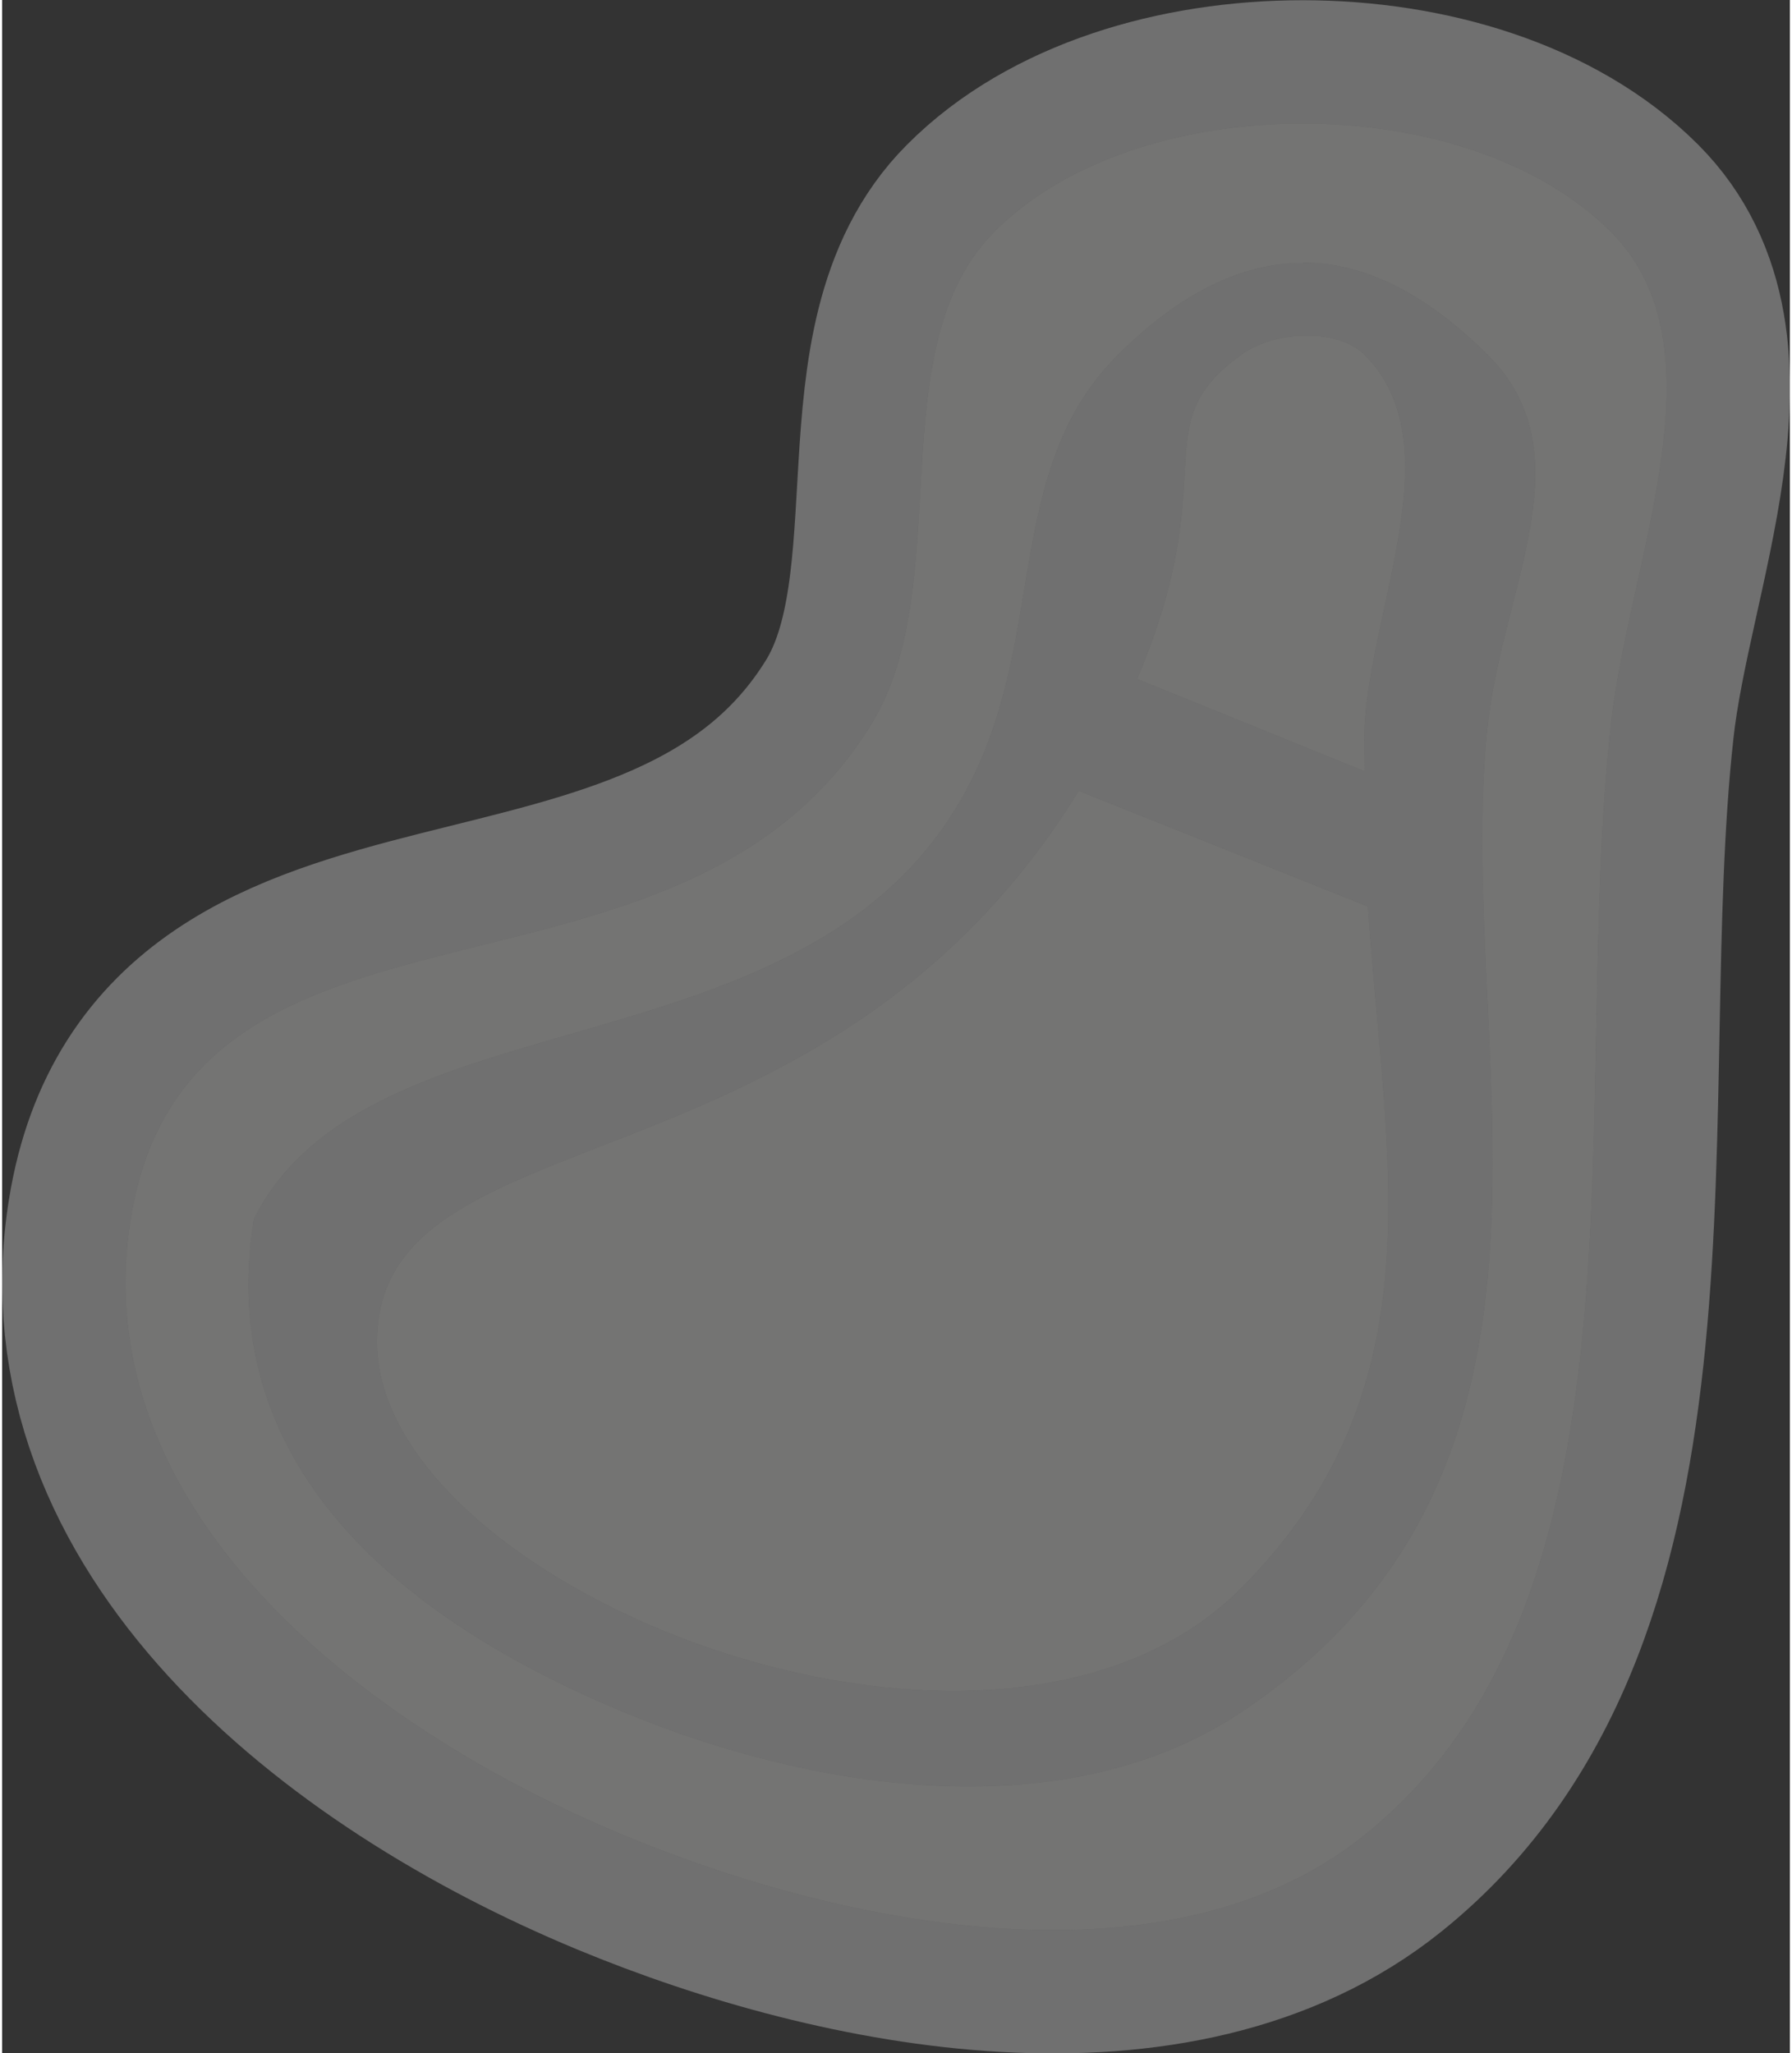 <?xml version="1.0" encoding="UTF-8" standalone="no"?>
<svg
   xmlns:dc="http://purl.org/dc/elements/1.1/"
   xmlns:cc="http://creativecommons.org/ns#"
   xmlns:rdf="http://www.w3.org/1999/02/22-rdf-syntax-ns#"
   xmlns:svg="http://www.w3.org/2000/svg"
   xmlns="http://www.w3.org/2000/svg"
   id="svg8"
   version="1.1"
   viewBox="0 0 3.834 4.403"
   height="0.173in"
   width="0.151in">
  <rect x="0" y="0" width="3.834" height="4.403" fill="#333333" stroke="none"/>
  <defs
     id="defs2">
    <pattern
       id="EMFhbasepattern"
       patternUnits="userSpaceOnUse"
       width="6"
       height="6"
       x="0"
       y="0" />
    <pattern
       id="EMFhbasepattern-8"
       patternUnits="userSpaceOnUse"
       width="6"
       height="6"
       x="0"
       y="0" />
    <pattern
       id="EMFhbasepattern-1"
       patternUnits="userSpaceOnUse"
       width="6"
       height="6"
       x="0"
       y="0" />
    <pattern
       id="EMFhbasepattern-10"
       patternUnits="userSpaceOnUse"
       width="6"
       height="6"
       x="0"
       y="0" />
    <pattern
       id="EMFhbasepattern-82"
       patternUnits="userSpaceOnUse"
       width="6"
       height="6"
       x="0"
       y="0" />
    <pattern
       id="EMFhbasepattern-8-8"
       patternUnits="userSpaceOnUse"
       width="6"
       height="6"
       x="0"
       y="0" />
    <pattern
       id="EMFhbasepattern-1-7"
       patternUnits="userSpaceOnUse"
       width="6"
       height="6"
       x="0"
       y="0" />
    <pattern
       id="EMFhbasepattern-3"
       patternUnits="userSpaceOnUse"
       width="6"
       height="6"
       x="0"
       y="0" />
    <pattern
       id="EMFhbasepattern-8-9"
       patternUnits="userSpaceOnUse"
       width="6"
       height="6"
       x="0"
       y="0" />
    <pattern
       id="EMFhbasepattern-1-2"
       patternUnits="userSpaceOnUse"
       width="6"
       height="6"
       x="0"
       y="0" />
    <pattern
       id="EMFhbasepattern-2"
       patternUnits="userSpaceOnUse"
       width="6"
       height="6"
       x="0"
       y="0" />
    <pattern
       id="EMFhbasepattern-8-95"
       patternUnits="userSpaceOnUse"
       width="6"
       height="6"
       x="0"
       y="0" />
    <pattern
       id="EMFhbasepattern-1-8"
       patternUnits="userSpaceOnUse"
       width="6"
       height="6"
       x="0"
       y="0" />
    <pattern
       id="EMFhbasepattern-4"
       patternUnits="userSpaceOnUse"
       width="6"
       height="6"
       x="0"
       y="0" />
    <pattern
       id="EMFhbasepattern-8-2"
       patternUnits="userSpaceOnUse"
       width="6"
       height="6"
       x="0"
       y="0" />
    <pattern
       id="EMFhbasepattern-37"
       patternUnits="userSpaceOnUse"
       width="6"
       height="6"
       x="0"
       y="0" />
    <pattern
       id="EMFhbasepattern-8-4"
       patternUnits="userSpaceOnUse"
       width="6"
       height="6"
       x="0"
       y="0" />
    <pattern
       id="EMFhbasepattern-6"
       patternUnits="userSpaceOnUse"
       width="6"
       height="6"
       x="0"
       y="0" />
    <pattern
       id="EMFhbasepattern-8-6"
       patternUnits="userSpaceOnUse"
       width="6"
       height="6"
       x="0"
       y="0" />
    <pattern
       id="EMFhbasepattern-1-1"
       patternUnits="userSpaceOnUse"
       width="6"
       height="6"
       x="0"
       y="0" />
    <pattern
       id="EMFhbasepattern-66"
       patternUnits="userSpaceOnUse"
       width="6"
       height="6"
       x="0"
       y="0" />
    <pattern
       id="EMFhbasepattern-8-0"
       patternUnits="userSpaceOnUse"
       width="6"
       height="6"
       x="0"
       y="0" />
    <pattern
       id="EMFhbasepattern-1-76"
       patternUnits="userSpaceOnUse"
       width="6"
       height="6"
       x="0"
       y="0" />
    <pattern
       id="EMFhbasepattern-9"
       patternUnits="userSpaceOnUse"
       width="6"
       height="6"
       x="0"
       y="0" />
    <pattern
       id="EMFhbasepattern-8-5"
       patternUnits="userSpaceOnUse"
       width="6"
       height="6"
       x="0"
       y="0" />
    <pattern
       id="EMFhbasepattern-1-18"
       patternUnits="userSpaceOnUse"
       width="6"
       height="6"
       x="0"
       y="0" />
    <pattern
       id="EMFhbasepattern-42"
       patternUnits="userSpaceOnUse"
       width="6"
       height="6"
       x="0"
       y="0" />
    <pattern
       id="EMFhbasepattern-0"
       patternUnits="userSpaceOnUse"
       width="6"
       height="6"
       x="0"
       y="0" />
    <pattern
       id="EMFhbasepattern-93"
       patternUnits="userSpaceOnUse"
       width="6"
       height="6"
       x="0"
       y="0" />
    <pattern
       id="EMFhbasepattern-8-00"
       patternUnits="userSpaceOnUse"
       width="6"
       height="6"
       x="0"
       y="0" />
    <pattern
       id="EMFhbasepattern-1-25"
       patternUnits="userSpaceOnUse"
       width="6"
       height="6"
       x="0"
       y="0" />
    <pattern
       id="EMFhbasepattern-11"
       patternUnits="userSpaceOnUse"
       width="6"
       height="6"
       x="0"
       y="0" />
    <pattern
       id="EMFhbasepattern-8-61"
       patternUnits="userSpaceOnUse"
       width="6"
       height="6"
       x="0"
       y="0" />
    <pattern
       id="EMFhbasepattern-1-20"
       patternUnits="userSpaceOnUse"
       width="6"
       height="6"
       x="0"
       y="0" />
    <pattern
       id="EMFhbasepattern-7"
       patternUnits="userSpaceOnUse"
       width="6"
       height="6"
       x="0"
       y="0" />
    <pattern
       id="EMFhbasepattern-5"
       patternUnits="userSpaceOnUse"
       width="6"
       height="6"
       x="0"
       y="0" />
    <pattern
       id="EMFhbasepattern-8-1"
       patternUnits="userSpaceOnUse"
       width="6"
       height="6"
       x="0"
       y="0" />
    <pattern
       id="EMFhbasepattern-28"
       patternUnits="userSpaceOnUse"
       width="6"
       height="6"
       x="0"
       y="0" />
    <pattern
       id="EMFhbasepattern-8-80"
       patternUnits="userSpaceOnUse"
       width="6"
       height="6"
       x="0"
       y="0" />
    <pattern
       id="EMFhbasepattern-1-185"
       patternUnits="userSpaceOnUse"
       width="6"
       height="6"
       x="0"
       y="0" />
    <pattern
       id="EMFhbasepattern-90"
       patternUnits="userSpaceOnUse"
       width="6"
       height="6"
       x="0"
       y="0" />
    <pattern
       id="EMFhbasepattern-8-06"
       patternUnits="userSpaceOnUse"
       width="6"
       height="6"
       x="0"
       y="0" />
    <pattern
       id="EMFhbasepattern-1-79"
       patternUnits="userSpaceOnUse"
       width="6"
       height="6"
       x="0"
       y="0" />
  </defs>
  <g
     transform="translate(68.631,-255.187)"
     id="layer1">
    <path
       id="path4212"
       d="m -65.842,255.452 c -0.253,0 -0.506,0.076 -0.661,0.232 -0.249,0.249 -0.079,0.758 -0.265,1.058 -0.415,0.671 -1.461,0.28 -1.587,1.058 -0.1,0.616 0.482,1.084 1.058,1.323 0.489,0.203 1.175,0.331 1.587,0 0.634,-0.509 0.44,-1.573 0.529,-2.381 0.038,-0.351 0.249,-0.809 0,-1.058 -0.156,-0.156 -0.409,-0.232 -0.661,-0.232 z m 0,0.298 c 0.132,0 0.264,0.066 0.397,0.198 0.212,0.212 0.033,0.496 0,0.794 -0.075,0.687 0.265,1.587 -0.529,2.117 -0.374,0.249 -0.908,0.172 -1.323,0 -0.489,-0.203 -0.879,-0.535 -0.794,-1.058 0.265,-0.529 1.323,-0.265 1.587,-1.058 0.095,-0.284 0.053,-0.582 0.265,-0.794 0.132,-0.132 0.265,-0.198 0.397,-0.198 z m 0,0.157 c -0.049,0.001 -0.097,0.016 -0.132,0.041 -0.211,0.152 -0.035,0.254 -0.223,0.695 l 0.488,0.198 c 5.29e-4,-0.033 -0.002,-0.066 0,-0.099 0.016,-0.264 0.187,-0.607 0,-0.794 -0.031,-0.031 -0.083,-0.043 -0.132,-0.041 z m -0.48,0.976 c -0.549,0.89 -1.505,0.679 -1.505,1.182 0,0.529 1.323,1.058 1.852,0.529 0.43,-0.43 0.31,-0.916 0.273,-1.463 z"
       style="opacity:0.3;fill:#000000;stroke:#ffffff;stroke-width:0.529;stroke-linejoin:round;stroke-miterlimit:4;stroke-dasharray:none;stroke-opacity:1;fill-opacity:1" />
    <path
       style="fill:#747473;fill-opacity:1;stroke:none;stroke-width:0.265"
       d="m -65.842,255.452 c -0.253,0 -0.506,0.076 -0.661,0.232 -0.249,0.249 -0.079,0.758 -0.265,1.058 -0.415,0.671 -1.461,0.28 -1.587,1.058 -0.1,0.616 0.482,1.084 1.058,1.323 0.489,0.203 1.175,0.331 1.587,0 0.634,-0.509 0.44,-1.573 0.529,-2.381 0.038,-0.351 0.249,-0.809 0,-1.058 -0.156,-0.156 -0.409,-0.232 -0.661,-0.232 z m 0,0.298 c 0.132,0 0.264,0.066 0.397,0.198 0.212,0.212 0.033,0.496 0,0.794 -0.075,0.687 0.265,1.587 -0.529,2.117 -0.374,0.249 -0.908,0.172 -1.323,0 -0.489,-0.203 -0.879,-0.535 -0.794,-1.058 0.265,-0.529 1.323,-0.265 1.587,-1.058 0.095,-0.284 0.053,-0.582 0.265,-0.794 0.132,-0.132 0.265,-0.198 0.397,-0.198 z m 0,0.157 c -0.049,0.001 -0.097,0.016 -0.132,0.041 -0.211,0.152 -0.035,0.254 -0.223,0.695 l 0.488,0.198 c 5.29e-4,-0.033 -0.002,-0.066 0,-0.099 0.016,-0.264 0.187,-0.607 0,-0.794 -0.031,-0.031 -0.083,-0.043 -0.132,-0.041 z m -0.48,0.976 c -0.549,0.89 -1.505,0.679 -1.505,1.182 0,0.529 1.323,1.058 1.852,0.529 0.43,-0.43 0.31,-0.916 0.273,-1.463 z"
       id="path3385-7" />
  </g>
</svg>

